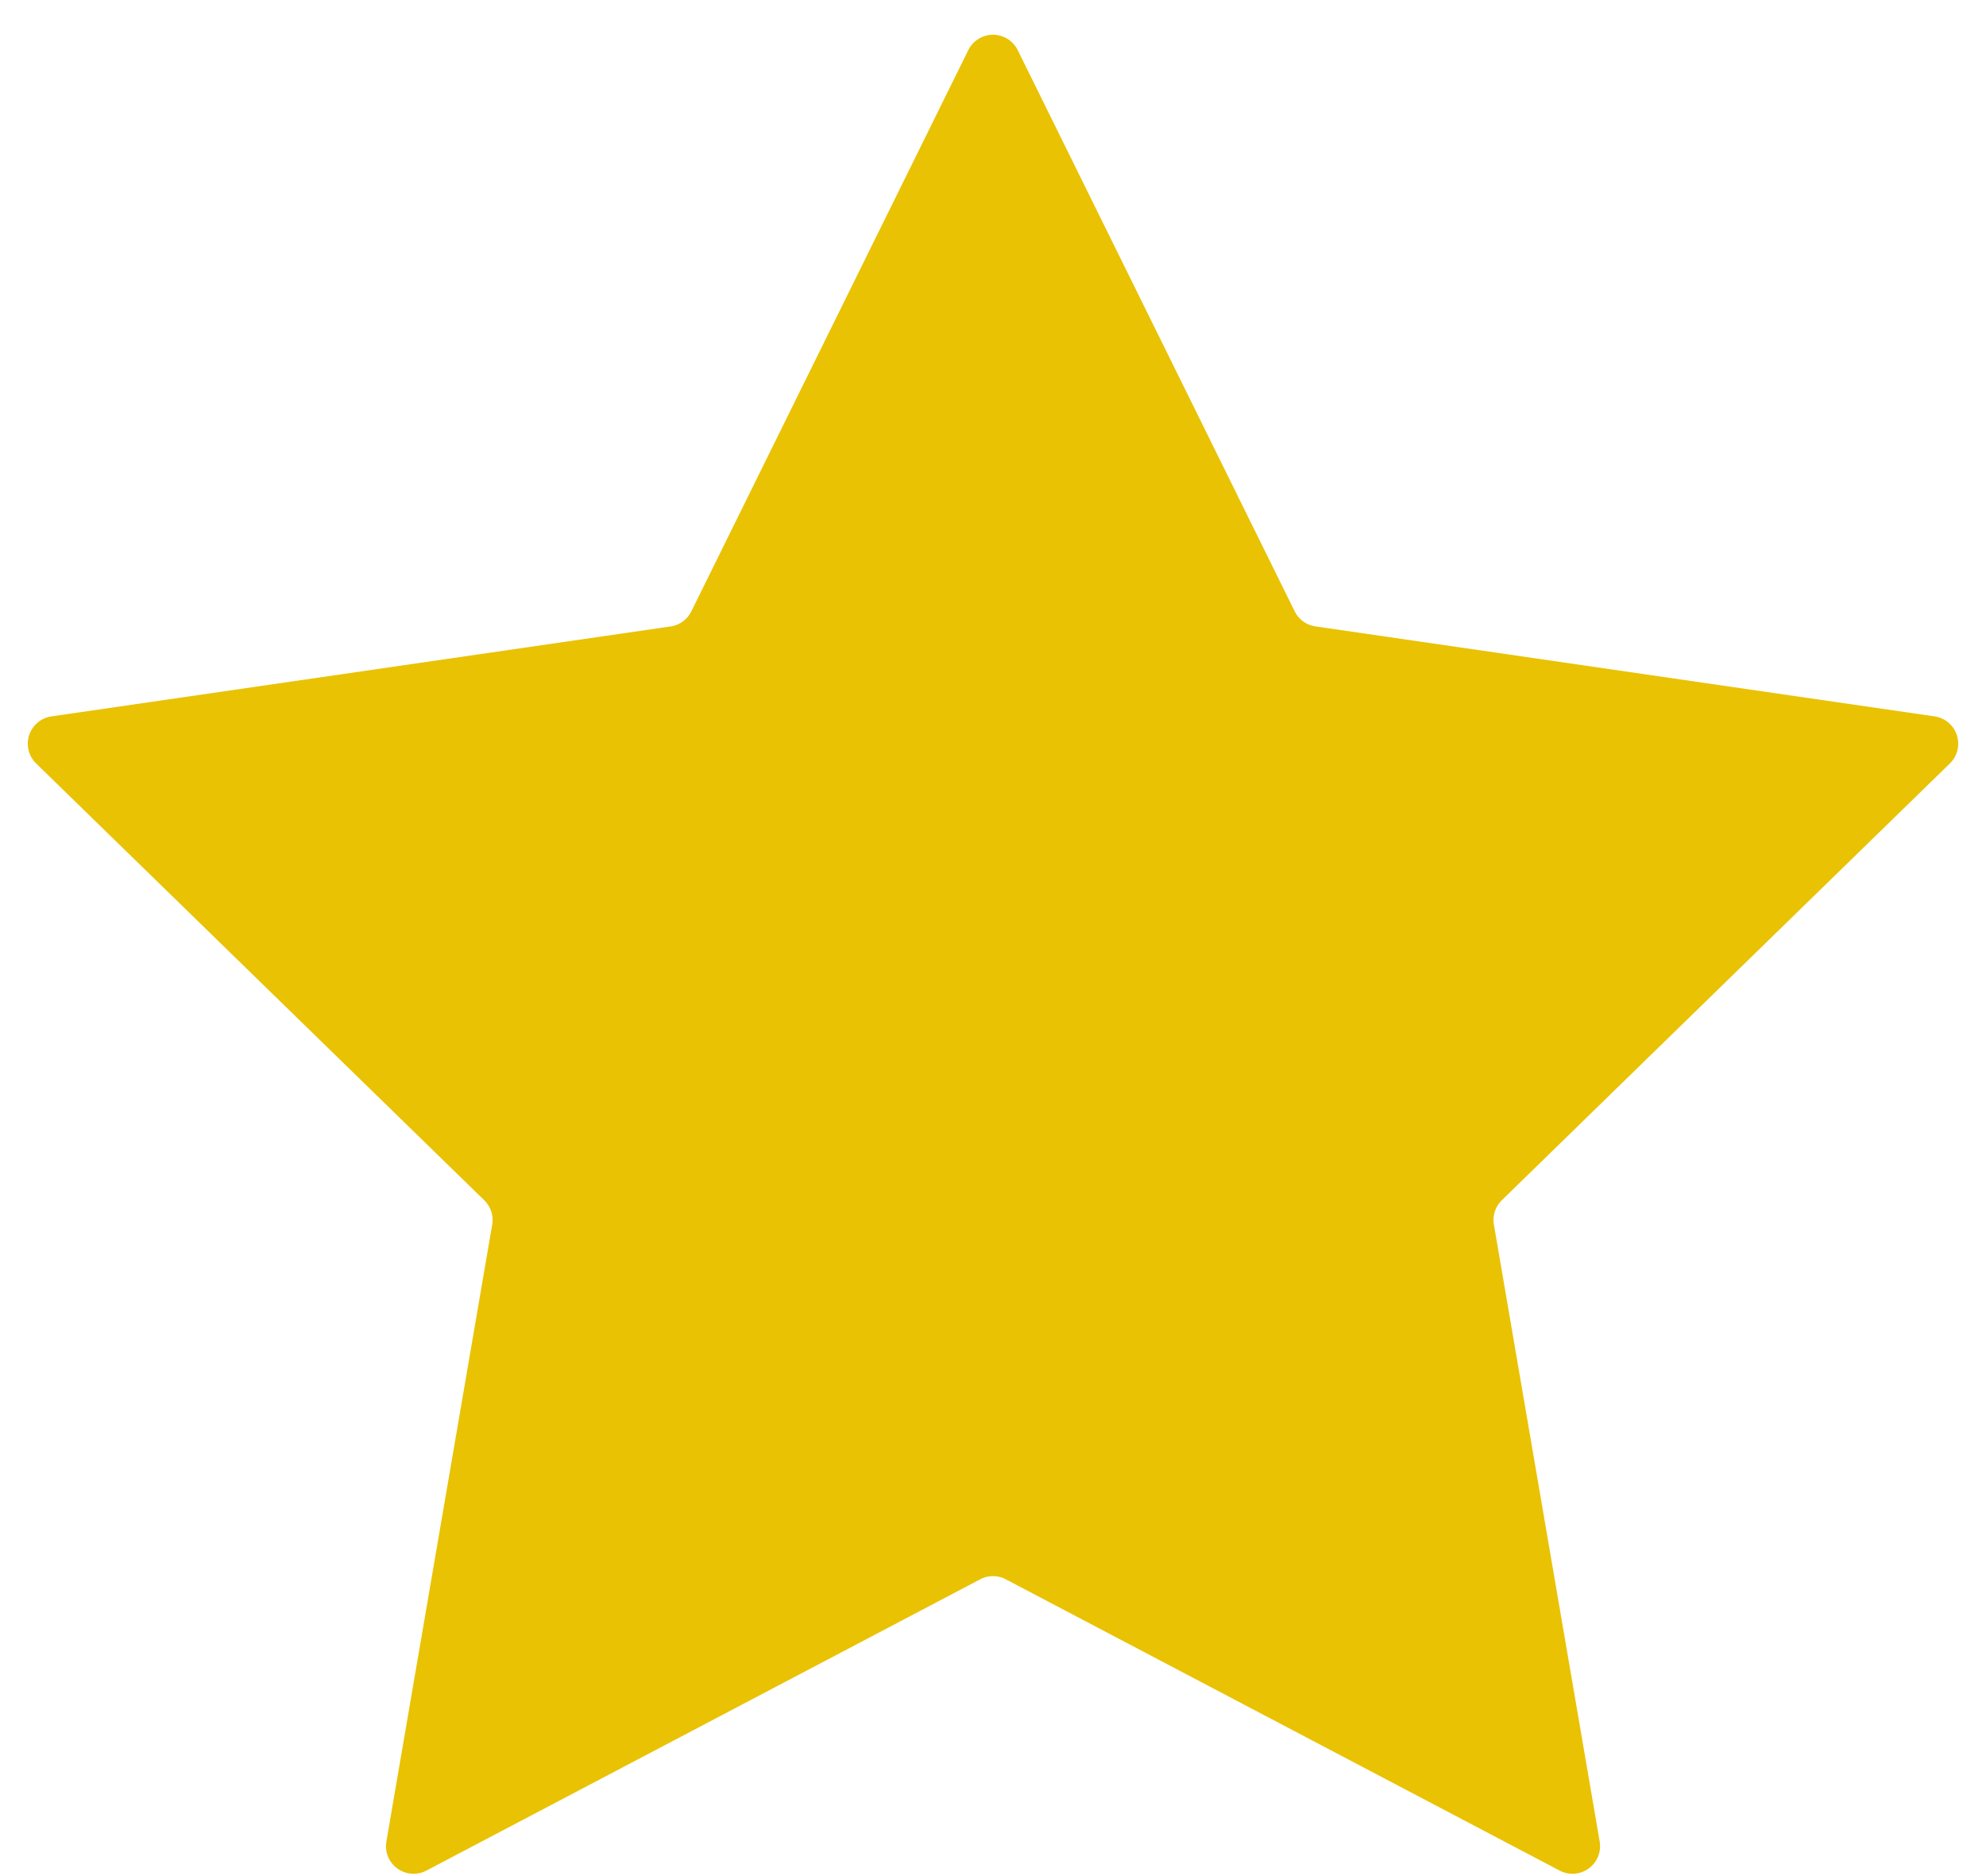 <svg width="36" height="34" viewBox="0 0 36 34" fill="none" xmlns="http://www.w3.org/2000/svg">
    <path d="M17.552.908a.5.5 0 0 1 .896 0l5.02 10.17a.5.5 0 0 0 .376.274l11.224 1.631a.5.5 0 0 1 .277.853l-8.122 7.916a.5.5 0 0 0-.143.443l1.917 11.178a.5.5 0 0 1-.726.527l-10.038-5.278a.5.5 0 0 0-.466 0L7.73 33.9a.5.5 0 0 1-.726-.527l1.918-11.178a.5.5 0 0 0-.144-.443L.655 13.836a.5.5 0 0 1 .278-.853l11.223-1.63a.5.5 0 0 0 .376-.274l5.02-10.17z" fill="#E9C203"/>
</svg>
